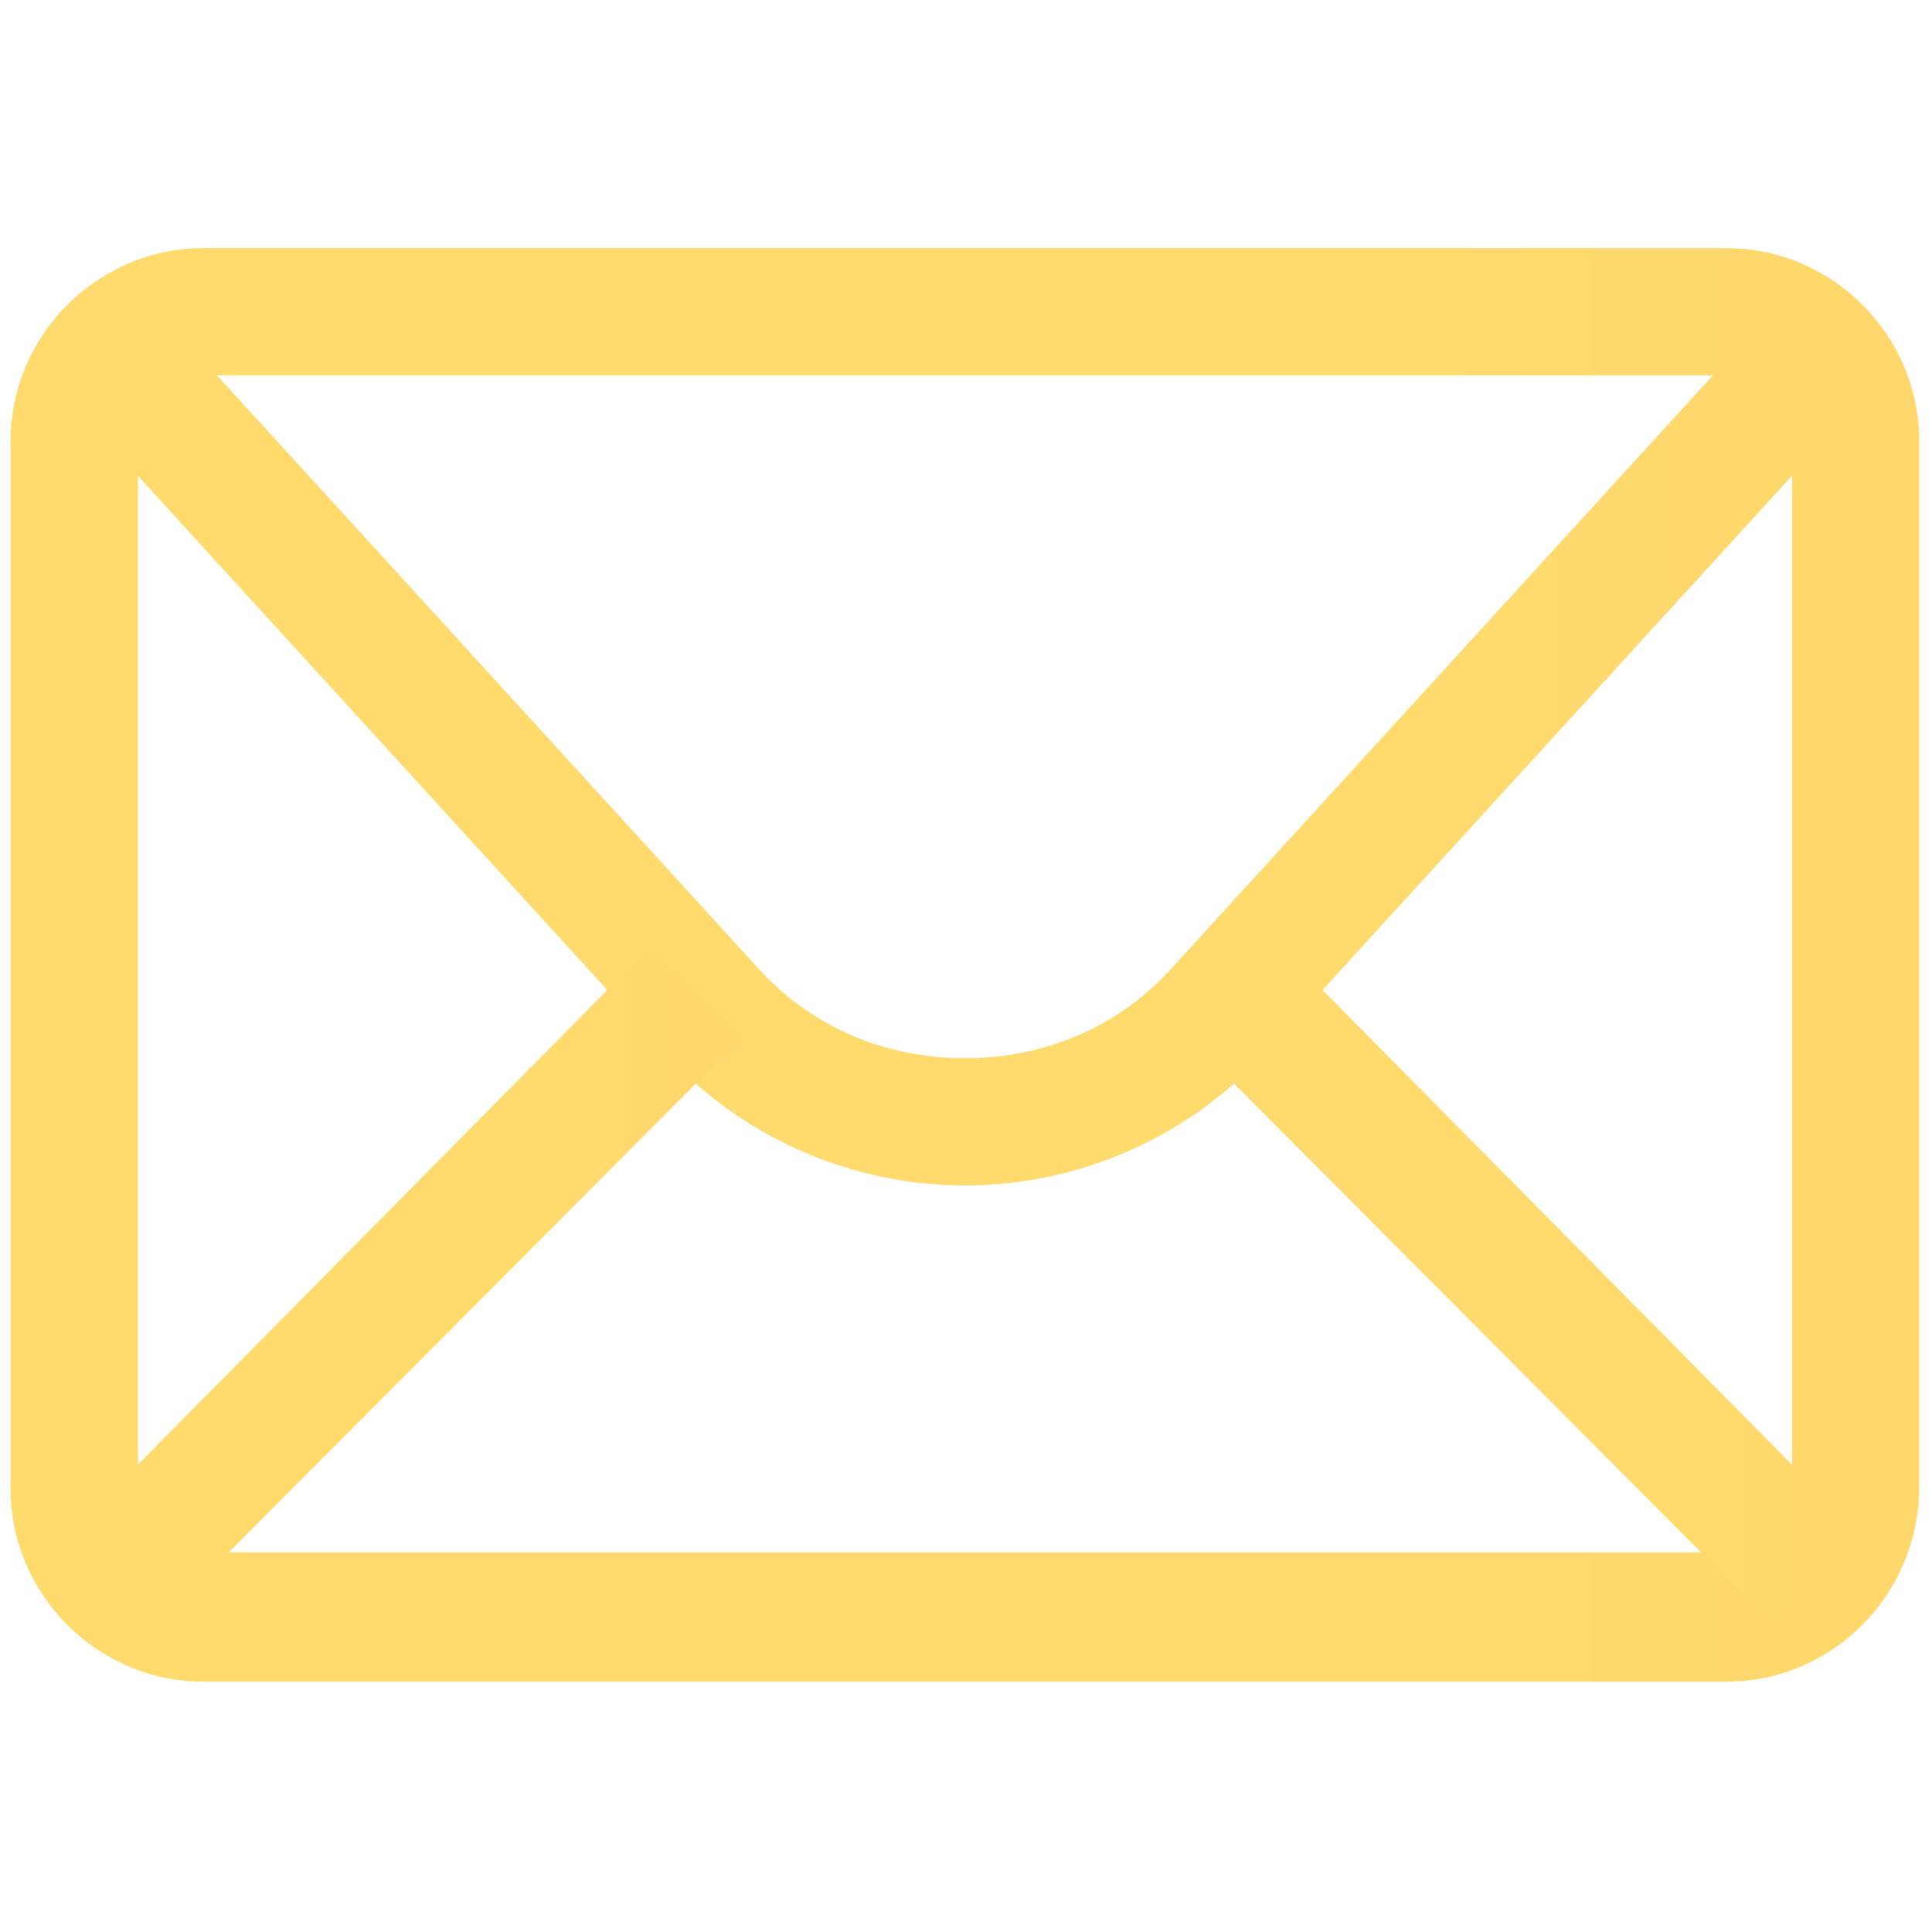 <?xml version="1.0" encoding="utf-8"?>
<!-- Generator: Adobe Illustrator 26.0.2, SVG Export Plug-In . SVG Version: 6.00 Build 0)  -->
<svg version="1.1" id="Layer_1" xmlns="http://www.w3.org/2000/svg" xmlns:xlink="http://www.w3.org/1999/xlink" x="0px" y="0px"
	 viewBox="0 0 256 256" style="enable-background:new 0 0 256 256;" xml:space="preserve">
<style type="text/css">
	.st0{fill:url(#SVGID_1_);}
	.st1{fill:url(#SVGID_00000082357273517065311970000010740821398415761057_);}
	.st2{fill:url(#SVGID_00000088128530978116220860000005836306394300135333_);}
	.st3{fill:url(#SVGID_00000183233050109704661810000015852247990790689727_);}
</style>
<g transform="translate(1.407 1.407) scale(2.81 2.81)">
	<linearGradient id="SVGID_1_" gradientUnits="userSpaceOnUse" x1="1.572823e-07" y1="45" x2="252.9" y2="45">
		<stop  offset="0.259" style="stop-color:#FFDB6E"/>
		<stop  offset="1" style="stop-color:#FFBC5E"/>
	</linearGradient>
	<path class="st0" d="M80.9,78.8H9.1c-5,0-9.1-4.1-9.1-9.1V20.3c0-5,4.1-9.1,9.1-9.1h71.8c5,0,9.1,4.1,9.1,9.1v49.3
		C90,74.7,85.9,78.8,80.9,78.8z M9.1,17.2c-1.7,0-3.1,1.4-3.1,3.1v49.3c0,1.7,1.4,3.1,3.1,3.1h71.8c1.7,0,3.1-1.4,3.1-3.1V20.3
		c0-1.7-1.4-3.1-3.1-3.1C80.9,17.2,9.1,17.2,9.1,17.2z"/>
	
		<linearGradient id="SVGID_00000109030415932363838830000002675496104408571327_" gradientUnits="userSpaceOnUse" x1="2.493" y1="34.755" x2="241.385" y2="34.755">
		<stop  offset="0.259" style="stop-color:#FFDB6E"/>
		<stop  offset="1" style="stop-color:#FFBC5E"/>
	</linearGradient>
	<path style="fill:url(#SVGID_00000109030415932363838830000002675496104408571327_);" d="M45,55.4c-5.4,0-10.6-2.3-14.2-6.3
		l-28.3-31l4.4-4l28.3,31c2.5,2.8,6,4.3,9.8,4.3s7.3-1.5,9.8-4.3l28.3-31l4.4,4l-28.3,31C55.6,53.1,50.4,55.4,45,55.4z"/>
	
		<linearGradient id="SVGID_00000181797647699730471360000008084738127218599819_" gradientUnits="userSpaceOnUse" x1="2.655" y1="60.159" x2="91.862" y2="60.159">
		<stop  offset="0.259" style="stop-color:#FFDB6E"/>
		<stop  offset="1" style="stop-color:#FFBC5E"/>
	</linearGradient>
	<polygon style="fill:url(#SVGID_00000181797647699730471360000008084738127218599819_);" points="2.7,71.9 30.1,44.2 34.4,48.5 
		6.9,76.1 	"/>
	
		<linearGradient id="SVGID_00000026133608074876769410000014116527689100246145_" gradientUnits="userSpaceOnUse" x1="55.602" y1="60.16" x2="144.81" y2="60.16">
		<stop  offset="0.259" style="stop-color:#FFDB6E"/>
		<stop  offset="1" style="stop-color:#FFBC5E"/>
	</linearGradient>
	<polygon style="fill:url(#SVGID_00000026133608074876769410000014116527689100246145_);" points="55.6,48.5 59.9,44.2 87.3,71.9 
		83.1,76.1 	"/>
</g>
</svg>
